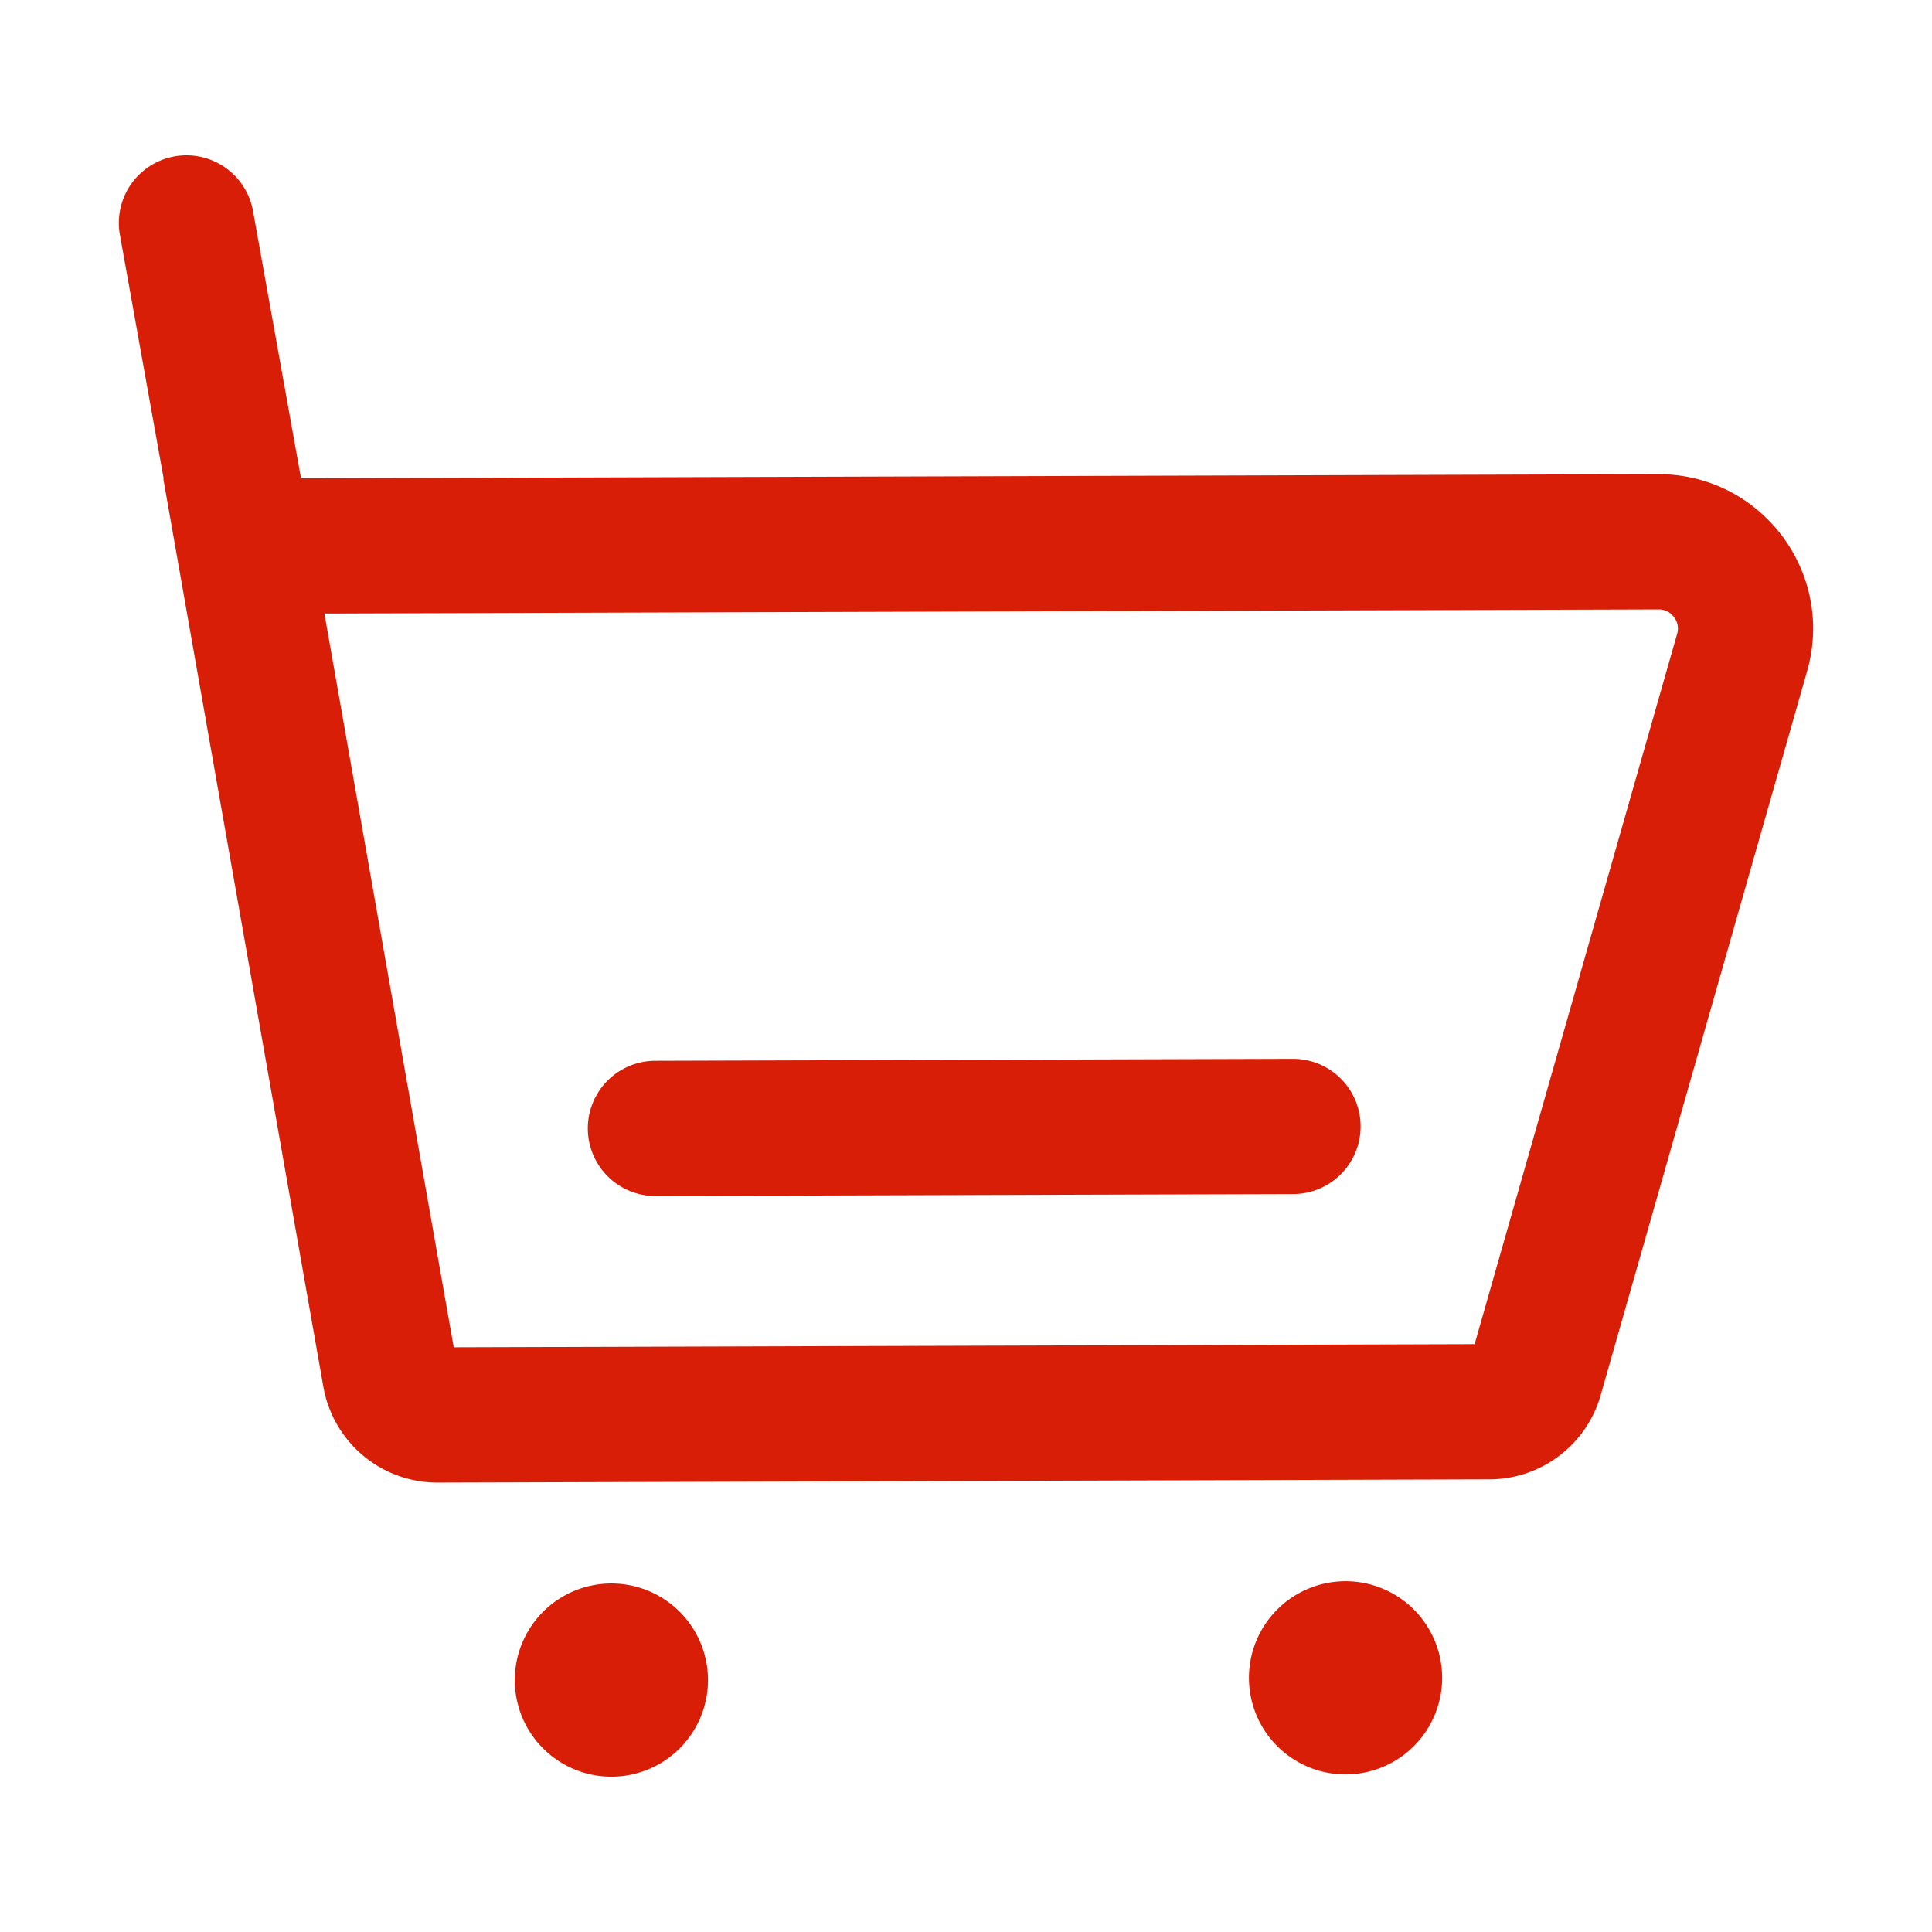 <?xml version="1.0" standalone="no"?><!DOCTYPE svg PUBLIC "-//W3C//DTD SVG 1.1//EN" "http://www.w3.org/Graphics/SVG/1.1/DTD/svg11.dtd"><svg t="1599029135350" class="icon" viewBox="0 0 1024 1024" version="1.1" xmlns="http://www.w3.org/2000/svg" p-id="6129" xmlns:xlink="http://www.w3.org/1999/xlink" width="200" height="200"><defs><style type="text/css"></style></defs><path d="M324.05 890.476m-51.2 0a51.2 51.2 0 1 0 102.4 0 51.2 51.2 0 1 0-102.4 0Z" fill="#d81e06" p-id="6130"></path><path d="M713.17 889.277m-51.2 0a51.2 51.2 0 1 0 102.4 0 51.2 51.2 0 1 0-102.4 0Z" fill="#d81e06" p-id="6131"></path><path d="M878.792 251.325l-719.247 2.217-25.436-141.706a35.84 35.84 0 1 0-70.554 12.667l23.204 129.265h-0.195l84.823 481.26a61.44 61.44 0 0 0 60.692 50.775l557.414-1.72a61.43 61.43 0 0 0 58.895-44.595l109.425-383.785c14.961-52.419-24.509-104.545-79.022-104.376z m10.097 84.726l-107.31 376.376-541.092 1.664-68.547-388.91 707.077-2.181a9.779 9.779 0 0 1 8.197 4.06 9.779 9.779 0 0 1 1.674 8.991z" fill="#d81e06" p-id="6132"></path><path d="M684.795 561.198l-337.92 1.039a35.84 35.84 0 0 0 0.225 71.675l337.92-1.039a35.84 35.84 0 1 0-0.225-71.675z" fill="#d81e06" p-id="6133"></path></svg>